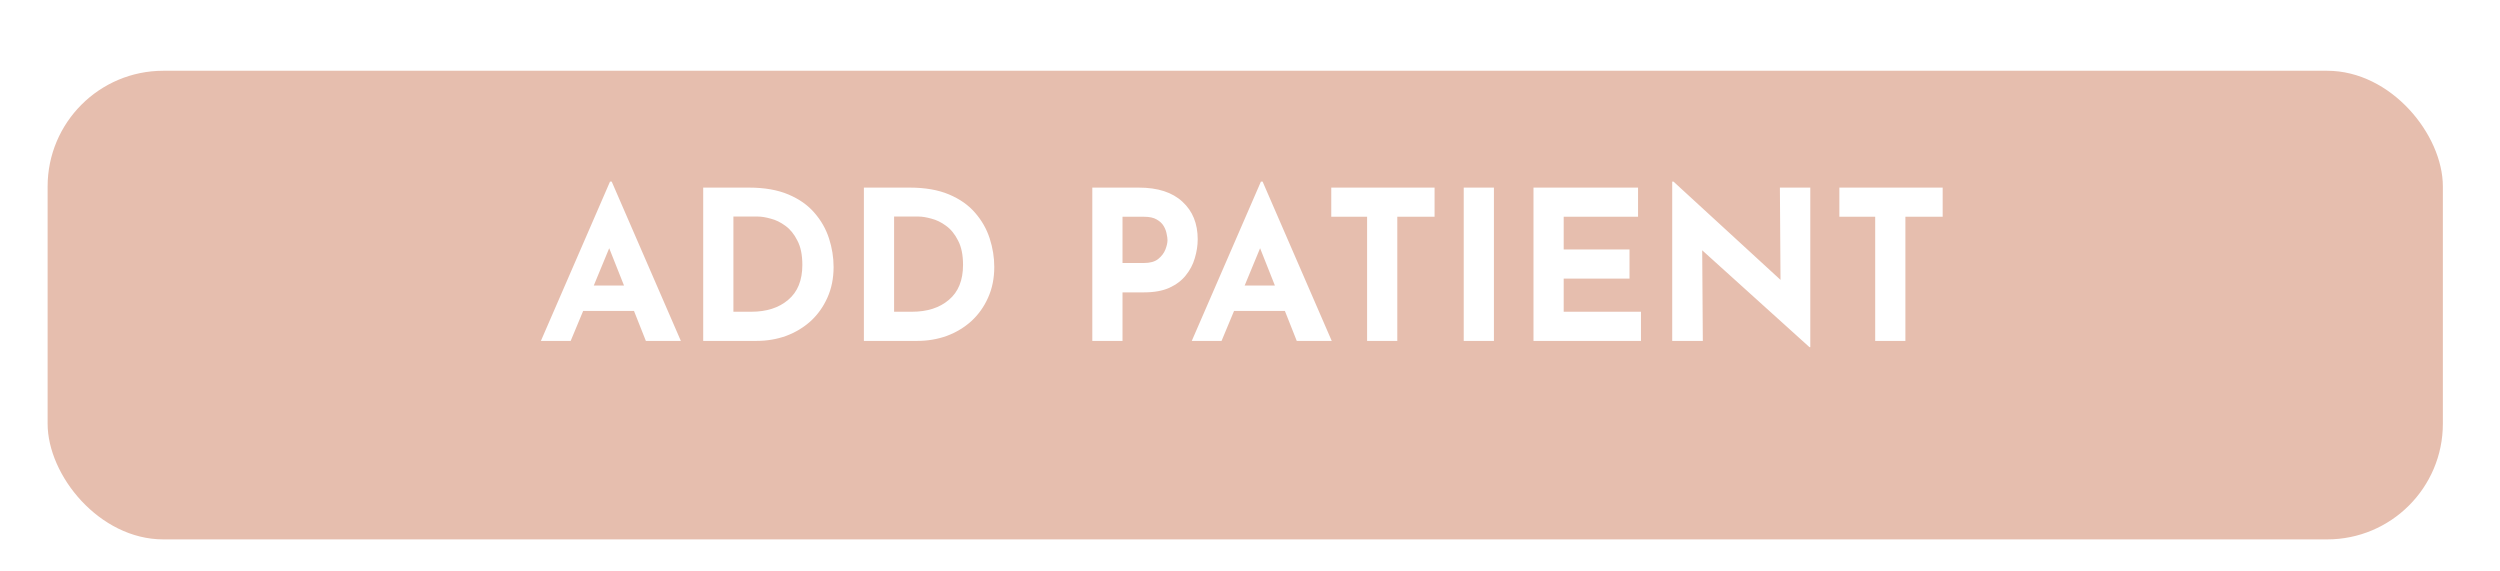 <svg width="210" height="48" viewBox="0 0 210 48" fill="none" xmlns="http://www.w3.org/2000/svg">
<g filter="url(#filter0_d)">
<g filter="url(#filter1_d)">
<rect x="4" width="201.201" height="39.365" rx="9.72" fill="#E6BEAE"/>
</g>
<path d="M45.435 24.636L51.243 11.252H51.383L57.192 24.636H54.253L53.255 22.116H48.986L47.937 24.636H45.435ZM49.879 19.982H52.416L51.173 16.85L49.879 19.982ZM59.069 24.636V11.759H62.918C64.213 11.759 65.315 11.951 66.225 12.336C67.135 12.721 67.864 13.234 68.412 13.876C68.972 14.517 69.38 15.235 69.637 16.028C69.893 16.821 70.022 17.62 70.022 18.425C70.022 19.381 69.847 20.244 69.497 21.014C69.158 21.772 68.692 22.425 68.097 22.974C67.502 23.51 66.814 23.924 66.032 24.216C65.251 24.496 64.423 24.636 63.548 24.636H59.069ZM61.606 22.186H63.111C64.394 22.186 65.426 21.854 66.207 21.189C67.001 20.524 67.397 19.544 67.397 18.25C67.397 17.41 67.257 16.728 66.977 16.203C66.709 15.666 66.371 15.252 65.963 14.961C65.566 14.669 65.158 14.471 64.738 14.366C64.318 14.249 63.962 14.191 63.67 14.191H61.606V22.186ZM72.567 24.636V11.759H76.416C77.711 11.759 78.813 11.951 79.723 12.336C80.632 12.721 81.361 13.234 81.91 13.876C82.469 14.517 82.878 15.235 83.134 16.028C83.391 16.821 83.519 17.62 83.519 18.425C83.519 19.381 83.344 20.244 82.994 21.014C82.656 21.772 82.189 22.425 81.595 22.974C81 23.51 80.312 23.924 79.53 24.216C78.749 24.496 77.921 24.636 77.046 24.636H72.567ZM75.104 22.186H76.608C77.891 22.186 78.924 21.854 79.705 21.189C80.498 20.524 80.895 19.544 80.895 18.25C80.895 17.41 80.755 16.728 80.475 16.203C80.207 15.666 79.868 15.252 79.46 14.961C79.064 14.669 78.655 14.471 78.236 14.366C77.816 14.249 77.46 14.191 77.168 14.191H75.104V22.186ZM95.656 11.759C97.254 11.759 98.478 12.155 99.33 12.949C100.181 13.73 100.607 14.78 100.607 16.098C100.607 16.623 100.525 17.153 100.362 17.69C100.21 18.215 99.96 18.693 99.61 19.125C99.272 19.556 98.811 19.906 98.228 20.174C97.656 20.431 96.95 20.559 96.111 20.559H94.291V24.636H91.754V11.759H95.656ZM96.093 18.092C96.606 18.092 97.003 17.982 97.283 17.76C97.574 17.527 97.778 17.258 97.895 16.955C98.012 16.652 98.07 16.389 98.07 16.168C98.07 16.04 98.047 15.87 98 15.66C97.965 15.439 97.883 15.217 97.755 14.996C97.627 14.774 97.429 14.587 97.16 14.436C96.904 14.284 96.554 14.208 96.111 14.208H94.291V18.092H96.093ZM100.109 24.636L105.918 11.252H106.058L111.866 24.636H108.927L107.93 22.116H103.661L102.611 24.636H100.109ZM104.553 19.982H107.09L105.848 16.85L104.553 19.982ZM111.826 11.759H120.504V14.208H117.373V24.636H114.836V14.208H111.826V11.759ZM122.953 11.759H125.49V24.636H122.953V11.759ZM128.813 11.759H137.596V14.208H131.35V16.955H136.879V19.404H131.35V22.186H137.841V24.636H128.813V11.759ZM151.995 25.161L142.985 17.025L143.037 24.636H140.466V11.252H140.57L149.563 19.509L149.511 11.759H152.065V25.161H151.995ZM154.507 11.759H163.184V14.208H160.053V24.636H157.516V14.208H154.507V11.759Z" fill="white"/>
</g>
<defs>
<filter id="filter0_d" x="0" y="0" width="209.201" height="47.365" filterUnits="userSpaceOnUse" color-interpolation-filters="sRGB">
<feFlood flood-opacity="0" result="BackgroundImageFix"/>
<feColorMatrix in="SourceAlpha" type="matrix" values="0 0 0 0 0 0 0 0 0 0 0 0 0 0 0 0 0 0 127 0" result="hardAlpha"/>
<feOffset dy="4"/>
<feGaussianBlur stdDeviation="2"/>
<feColorMatrix type="matrix" values="0 0 0 0 0 0 0 0 0 0 0 0 0 0 0 0 0 0 0.25 0"/>
<feBlend mode="normal" in2="BackgroundImageFix" result="effect1_dropShadow"/>
<feBlend mode="normal" in="SourceGraphic" in2="effect1_dropShadow" result="shape"/>
</filter>
<filter id="filter1_d" x="2.056" y="0" width="205.089" height="43.254" filterUnits="userSpaceOnUse" color-interpolation-filters="sRGB">
<feFlood flood-opacity="0" result="BackgroundImageFix"/>
<feColorMatrix in="SourceAlpha" type="matrix" values="0 0 0 0 0 0 0 0 0 0 0 0 0 0 0 0 0 0 127 0" result="hardAlpha"/>
<feOffset dy="1.944"/>
<feGaussianBlur stdDeviation="0.972"/>
<feColorMatrix type="matrix" values="0 0 0 0 0 0 0 0 0 0 0 0 0 0 0 0 0 0 0.25 0"/>
<feBlend mode="normal" in2="BackgroundImageFix" result="effect1_dropShadow"/>
<feBlend mode="normal" in="SourceGraphic" in2="effect1_dropShadow" result="shape"/>
</filter>
</defs>
</svg>
